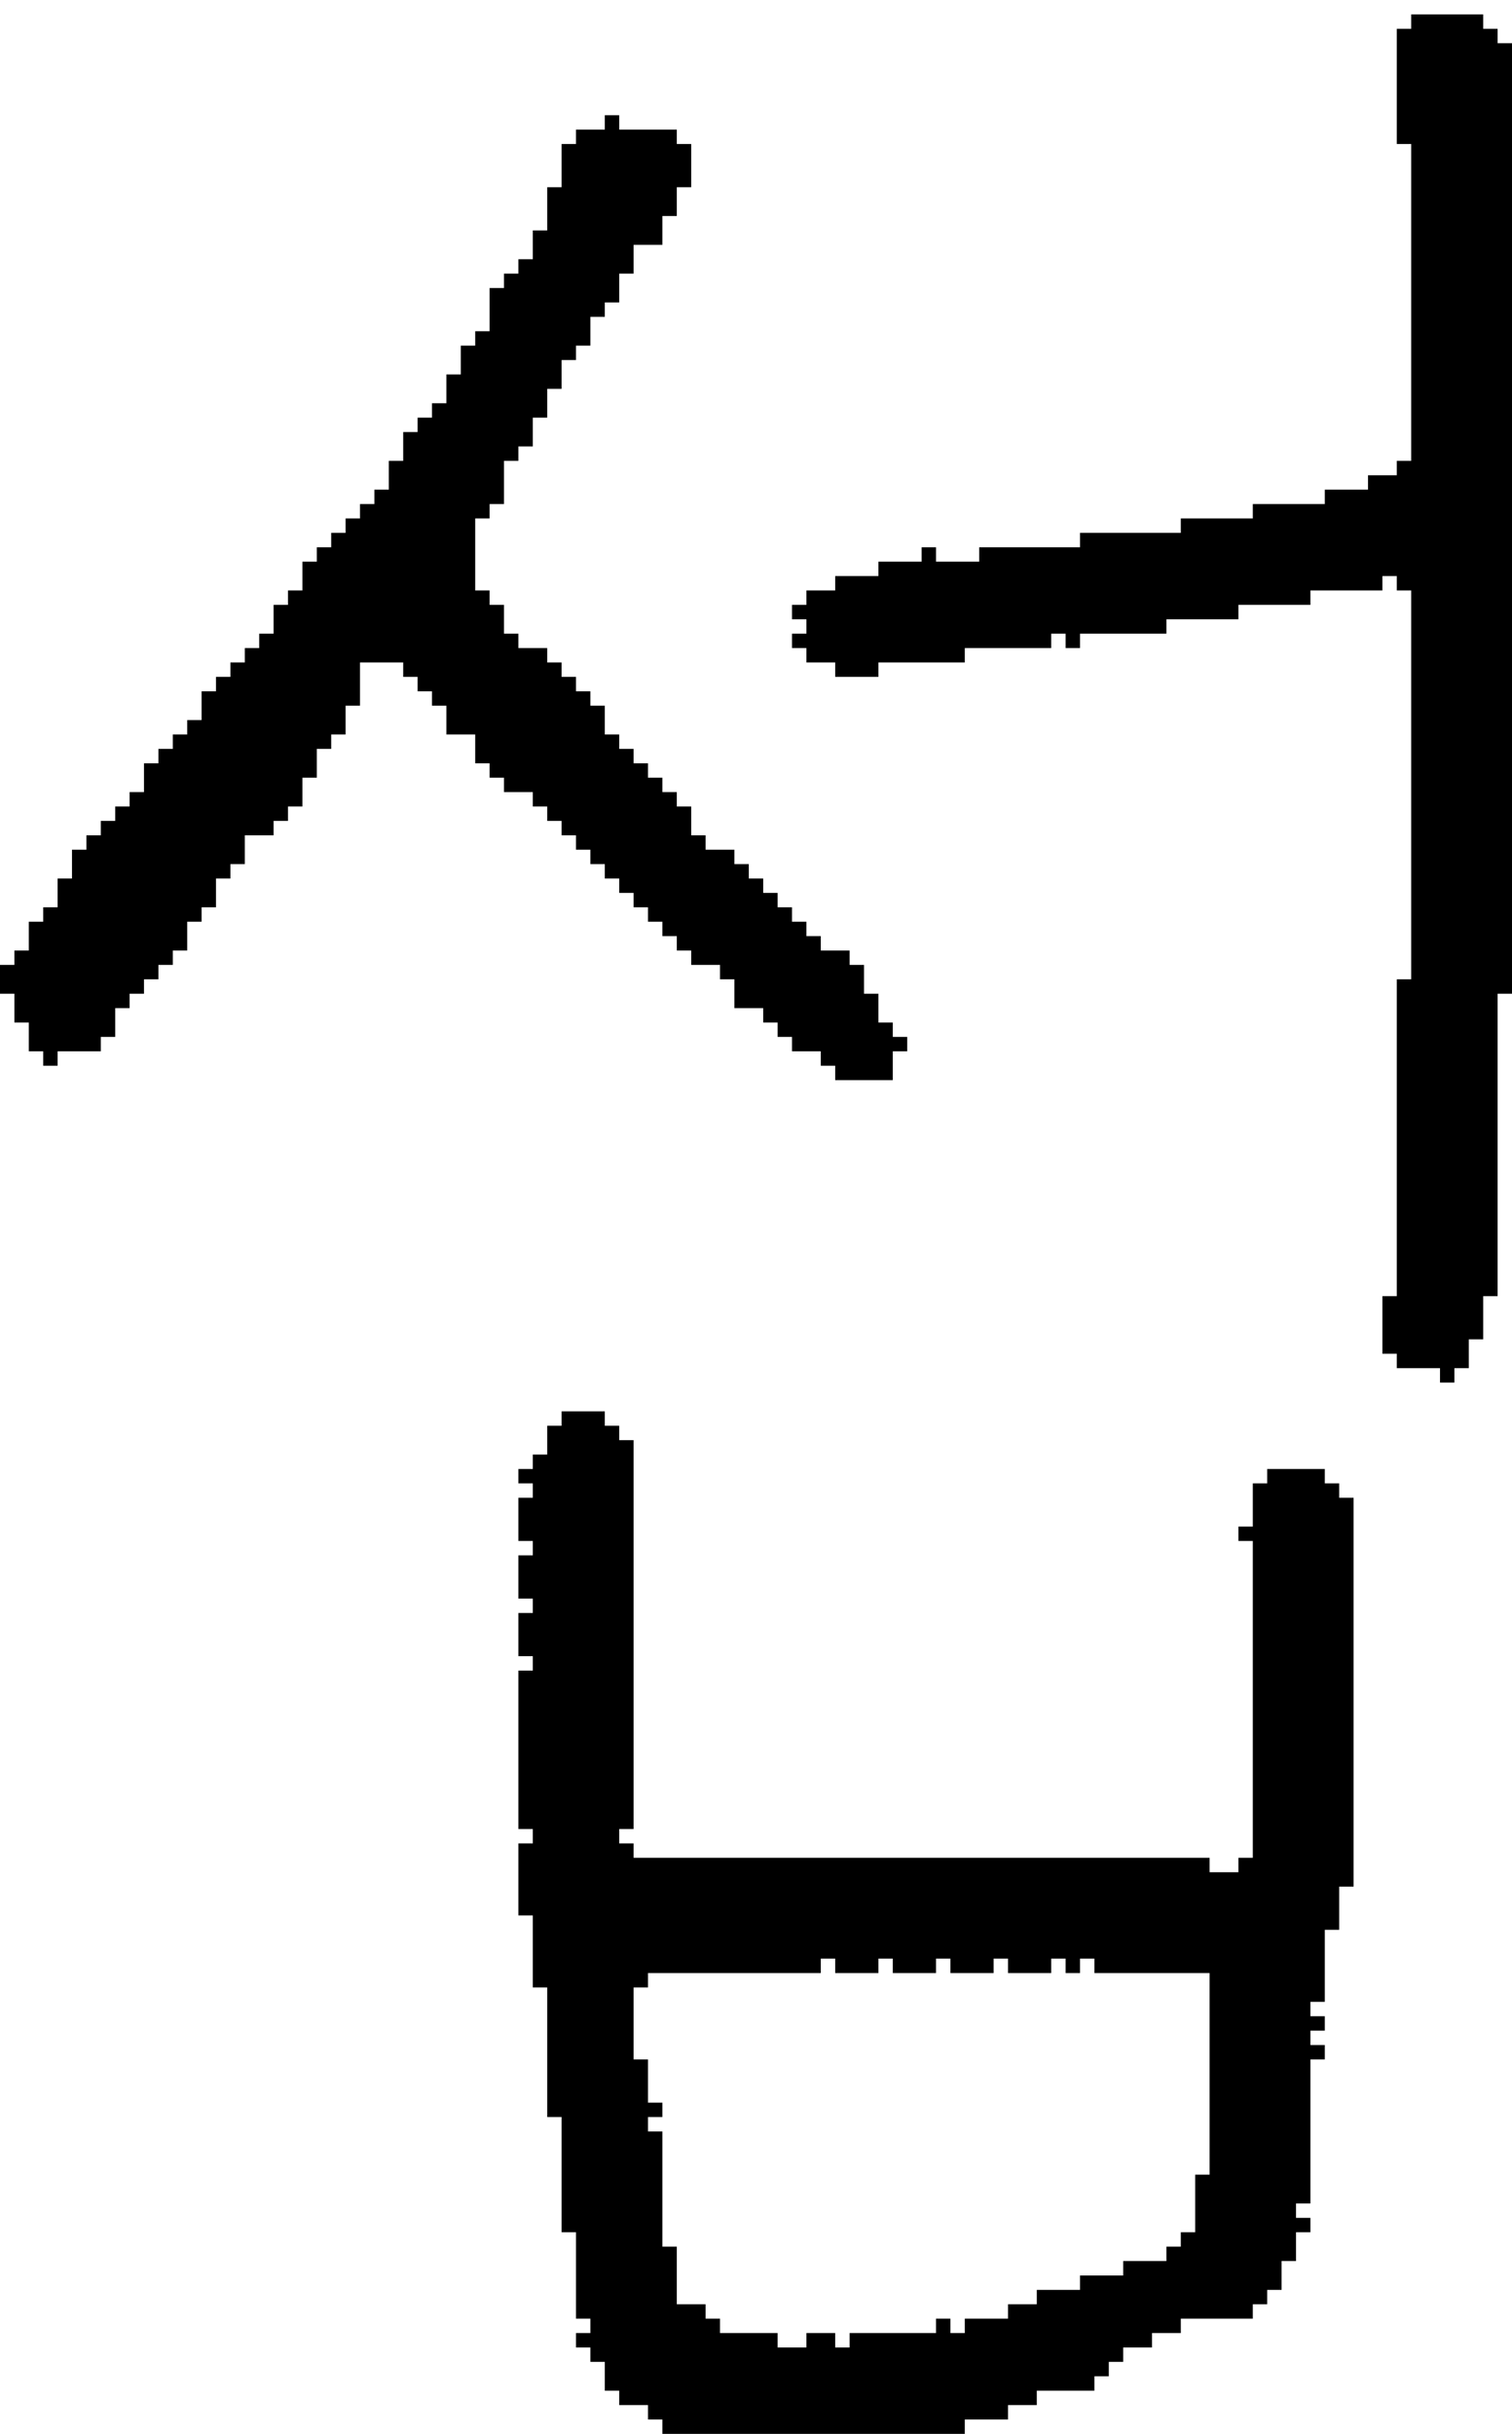 <?xml version="1.0" encoding="UTF-8" standalone="no"?>
<!DOCTYPE svg PUBLIC "-//W3C//DTD SVG 1.1//EN" 
  "http://www.w3.org/Graphics/SVG/1.1/DTD/svg11.dtd">
<svg width="105" height="169"
     xmlns="http://www.w3.org/2000/svg" version="1.1">
 <path d="  M 7,58  L 6,58  L 6,59  L 5,59  L 5,61  L 4,61  L 4,63  L 3,63  L 3,64  L 2,64  L 2,66  L 1,66  L 1,67  L 0,67  L 0,69  L 1,69  L 1,71  L 2,71  L 2,73  L 3,73  L 3,74  L 4,74  L 4,73  L 7,73  L 7,72  L 8,72  L 8,70  L 9,70  L 9,69  L 10,69  L 10,68  L 11,68  L 11,67  L 12,67  L 12,66  L 13,66  L 13,64  L 14,64  L 14,63  L 15,63  L 15,61  L 16,61  L 16,60  L 17,60  L 17,58  L 19,58  L 19,57  L 20,57  L 20,56  L 21,56  L 21,54  L 22,54  L 22,52  L 23,52  L 23,51  L 24,51  L 24,49  L 25,49  L 25,46  L 28,46  L 28,47  L 29,47  L 29,48  L 30,48  L 30,49  L 31,49  L 31,51  L 33,51  L 33,53  L 34,53  L 34,54  L 35,54  L 35,55  L 37,55  L 37,56  L 38,56  L 38,57  L 39,57  L 39,58  L 40,58  L 40,59  L 41,59  L 41,60  L 42,60  L 42,61  L 43,61  L 43,62  L 44,62  L 44,63  L 45,63  L 45,64  L 46,64  L 46,65  L 47,65  L 47,66  L 48,66  L 48,67  L 50,67  L 50,68  L 51,68  L 51,70  L 53,70  L 53,71  L 54,71  L 54,72  L 55,72  L 55,73  L 57,73  L 57,74  L 58,74  L 58,75  L 62,75  L 62,73  L 63,73  L 63,72  L 62,72  L 62,71  L 61,71  L 61,69  L 60,69  L 60,67  L 59,67  L 59,66  L 57,66  L 57,65  L 56,65  L 56,64  L 55,64  L 55,63  L 54,63  L 54,62  L 53,62  L 53,61  L 52,61  L 52,60  L 51,60  L 51,59  L 49,59  L 49,58  L 48,58  L 48,56  L 47,56  L 47,55  L 46,55  L 46,54  L 45,54  L 45,53  L 44,53  L 44,52  L 43,52  L 43,51  L 42,51  L 42,49  L 41,49  L 41,48  L 40,48  L 40,47  L 39,47  L 39,46  L 38,46  L 38,45  L 36,45  L 36,44  L 35,44  L 35,42  L 34,42  L 34,41  L 33,41  L 33,36  L 34,36  L 34,35  L 35,35  L 35,32  L 36,32  L 36,31  L 37,31  L 37,29  L 38,29  L 38,27  L 39,27  L 39,25  L 40,25  L 40,24  L 41,24  L 41,22  L 42,22  L 42,21  L 43,21  L 43,19  L 44,19  L 44,17  L 46,17  L 46,15  L 47,15  L 47,13  L 48,13  L 48,10  L 47,10  L 47,9  L 43,9  L 43,8  L 42,8  L 42,9  L 40,9  L 40,10  L 39,10  L 39,13  L 38,13  L 38,16  L 37,16  L 37,18  L 36,18  L 36,19  L 35,19  L 35,20  L 34,20  L 34,23  L 33,23  L 33,24  L 32,24  L 32,26  L 31,26  L 31,28  L 30,28  L 30,29  L 29,29  L 29,30  L 28,30  L 28,32  L 27,32  L 27,34  L 26,34  L 26,35  L 25,35  L 25,36  L 24,36  L 24,37  L 23,37  L 23,38  L 22,38  L 22,39  L 21,39  L 21,41  L 20,41  L 20,42  L 19,42  L 19,44  L 18,44  L 18,45  L 17,45  L 17,46  L 16,46  L 16,47  L 15,47  L 15,48  L 14,48  L 14,50  L 13,50  L 13,51  L 12,51  L 12,52  L 11,52  L 11,53  L 10,53  L 10,55  L 9,55  L 9,56  L 8,56  L 8,57  L 7,57  Z  " style="fill:rgb(0, 0, 0); fill-opacity:1.000; stroke:none;" />
 <path d="  M 44,100  L 43,100  L 43,99  L 42,99  L 42,98  L 39,98  L 39,99  L 38,99  L 38,101  L 37,101  L 37,102  L 36,102  L 36,103  L 37,103  L 37,104  L 36,104  L 36,107  L 37,107  L 37,108  L 36,108  L 36,111  L 37,111  L 37,112  L 36,112  L 36,115  L 37,115  L 37,116  L 36,116  L 36,127  L 37,127  L 37,128  L 36,128  L 36,133  L 37,133  L 37,138  L 38,138  L 38,147  L 39,147  L 39,155  L 40,155  L 40,161  L 41,161  L 41,162  L 40,162  L 40,163  L 41,163  L 41,164  L 42,164  L 42,166  L 43,166  L 43,167  L 45,167  L 45,168  L 46,168  L 46,169  L 67,169  L 67,168  L 70,168  L 70,167  L 72,167  L 72,166  L 76,166  L 76,165  L 77,165  L 77,164  L 78,164  L 78,163  L 80,163  L 80,162  L 82,162  L 82,161  L 87,161  L 87,160  L 88,160  L 88,159  L 89,159  L 89,157  L 90,157  L 90,155  L 91,155  L 91,154  L 90,154  L 90,153  L 91,153  L 91,143  L 92,143  L 92,142  L 91,142  L 91,141  L 92,141  L 92,140  L 91,140  L 91,139  L 92,139  L 92,134  L 93,134  L 93,131  L 94,131  L 94,104  L 93,104  L 93,103  L 92,103  L 92,102  L 88,102  L 88,103  L 87,103  L 87,106  L 86,106  L 86,107  L 87,107  L 87,129  L 86,129  L 86,130  L 84,130  L 84,129  L 44,129  L 44,128  L 43,128  L 43,127  L 44,127  Z  M 59,163  L 58,163  L 58,162  L 56,162  L 56,163  L 54,163  L 54,162  L 50,162  L 50,161  L 49,161  L 49,160  L 47,160  L 47,156  L 46,156  L 46,148  L 45,148  L 45,147  L 46,147  L 46,146  L 45,146  L 45,143  L 44,143  L 44,138  L 45,138  L 45,137  L 57,137  L 57,136  L 58,136  L 58,137  L 61,137  L 61,136  L 62,136  L 62,137  L 65,137  L 65,136  L 66,136  L 66,137  L 69,137  L 69,136  L 70,136  L 70,137  L 73,137  L 73,136  L 74,136  L 74,137  L 75,137  L 75,136  L 76,136  L 76,137  L 84,137  L 84,151  L 83,151  L 83,155  L 82,155  L 82,156  L 81,156  L 81,157  L 78,157  L 78,158  L 75,158  L 75,159  L 72,159  L 72,160  L 70,160  L 70,161  L 67,161  L 67,162  L 66,162  L 66,161  L 65,161  L 65,162  L 59,162  Z  " style="fill:rgb(0, 0, 0); fill-opacity:1.000; stroke:none;" />
 <path d="  M 96,41  L 96,40  L 97,40  L 97,41  L 98,41  L 98,68  L 97,68  L 97,90  L 96,90  L 96,94  L 97,94  L 97,95  L 100,95  L 100,96  L 101,96  L 101,95  L 102,95  L 102,93  L 103,93  L 103,90  L 104,90  L 104,69  L 105,69  L 105,3  L 104,3  L 104,2  L 103,2  L 103,1  L 98,1  L 98,2  L 97,2  L 97,10  L 98,10  L 98,32  L 97,32  L 97,33  L 95,33  L 95,34  L 92,34  L 92,35  L 87,35  L 87,36  L 82,36  L 82,37  L 75,37  L 75,38  L 68,38  L 68,39  L 65,39  L 65,38  L 64,38  L 64,39  L 61,39  L 61,40  L 58,40  L 58,41  L 56,41  L 56,42  L 55,42  L 55,43  L 56,43  L 56,44  L 55,44  L 55,45  L 56,45  L 56,46  L 58,46  L 58,47  L 61,47  L 61,46  L 67,46  L 67,45  L 73,45  L 73,44  L 74,44  L 74,45  L 75,45  L 75,44  L 81,44  L 81,43  L 86,43  L 86,42  L 91,42  L 91,41  Z  " style="fill:rgb(0, 0, 0); fill-opacity:1.000; stroke:none;" />
</svg>
